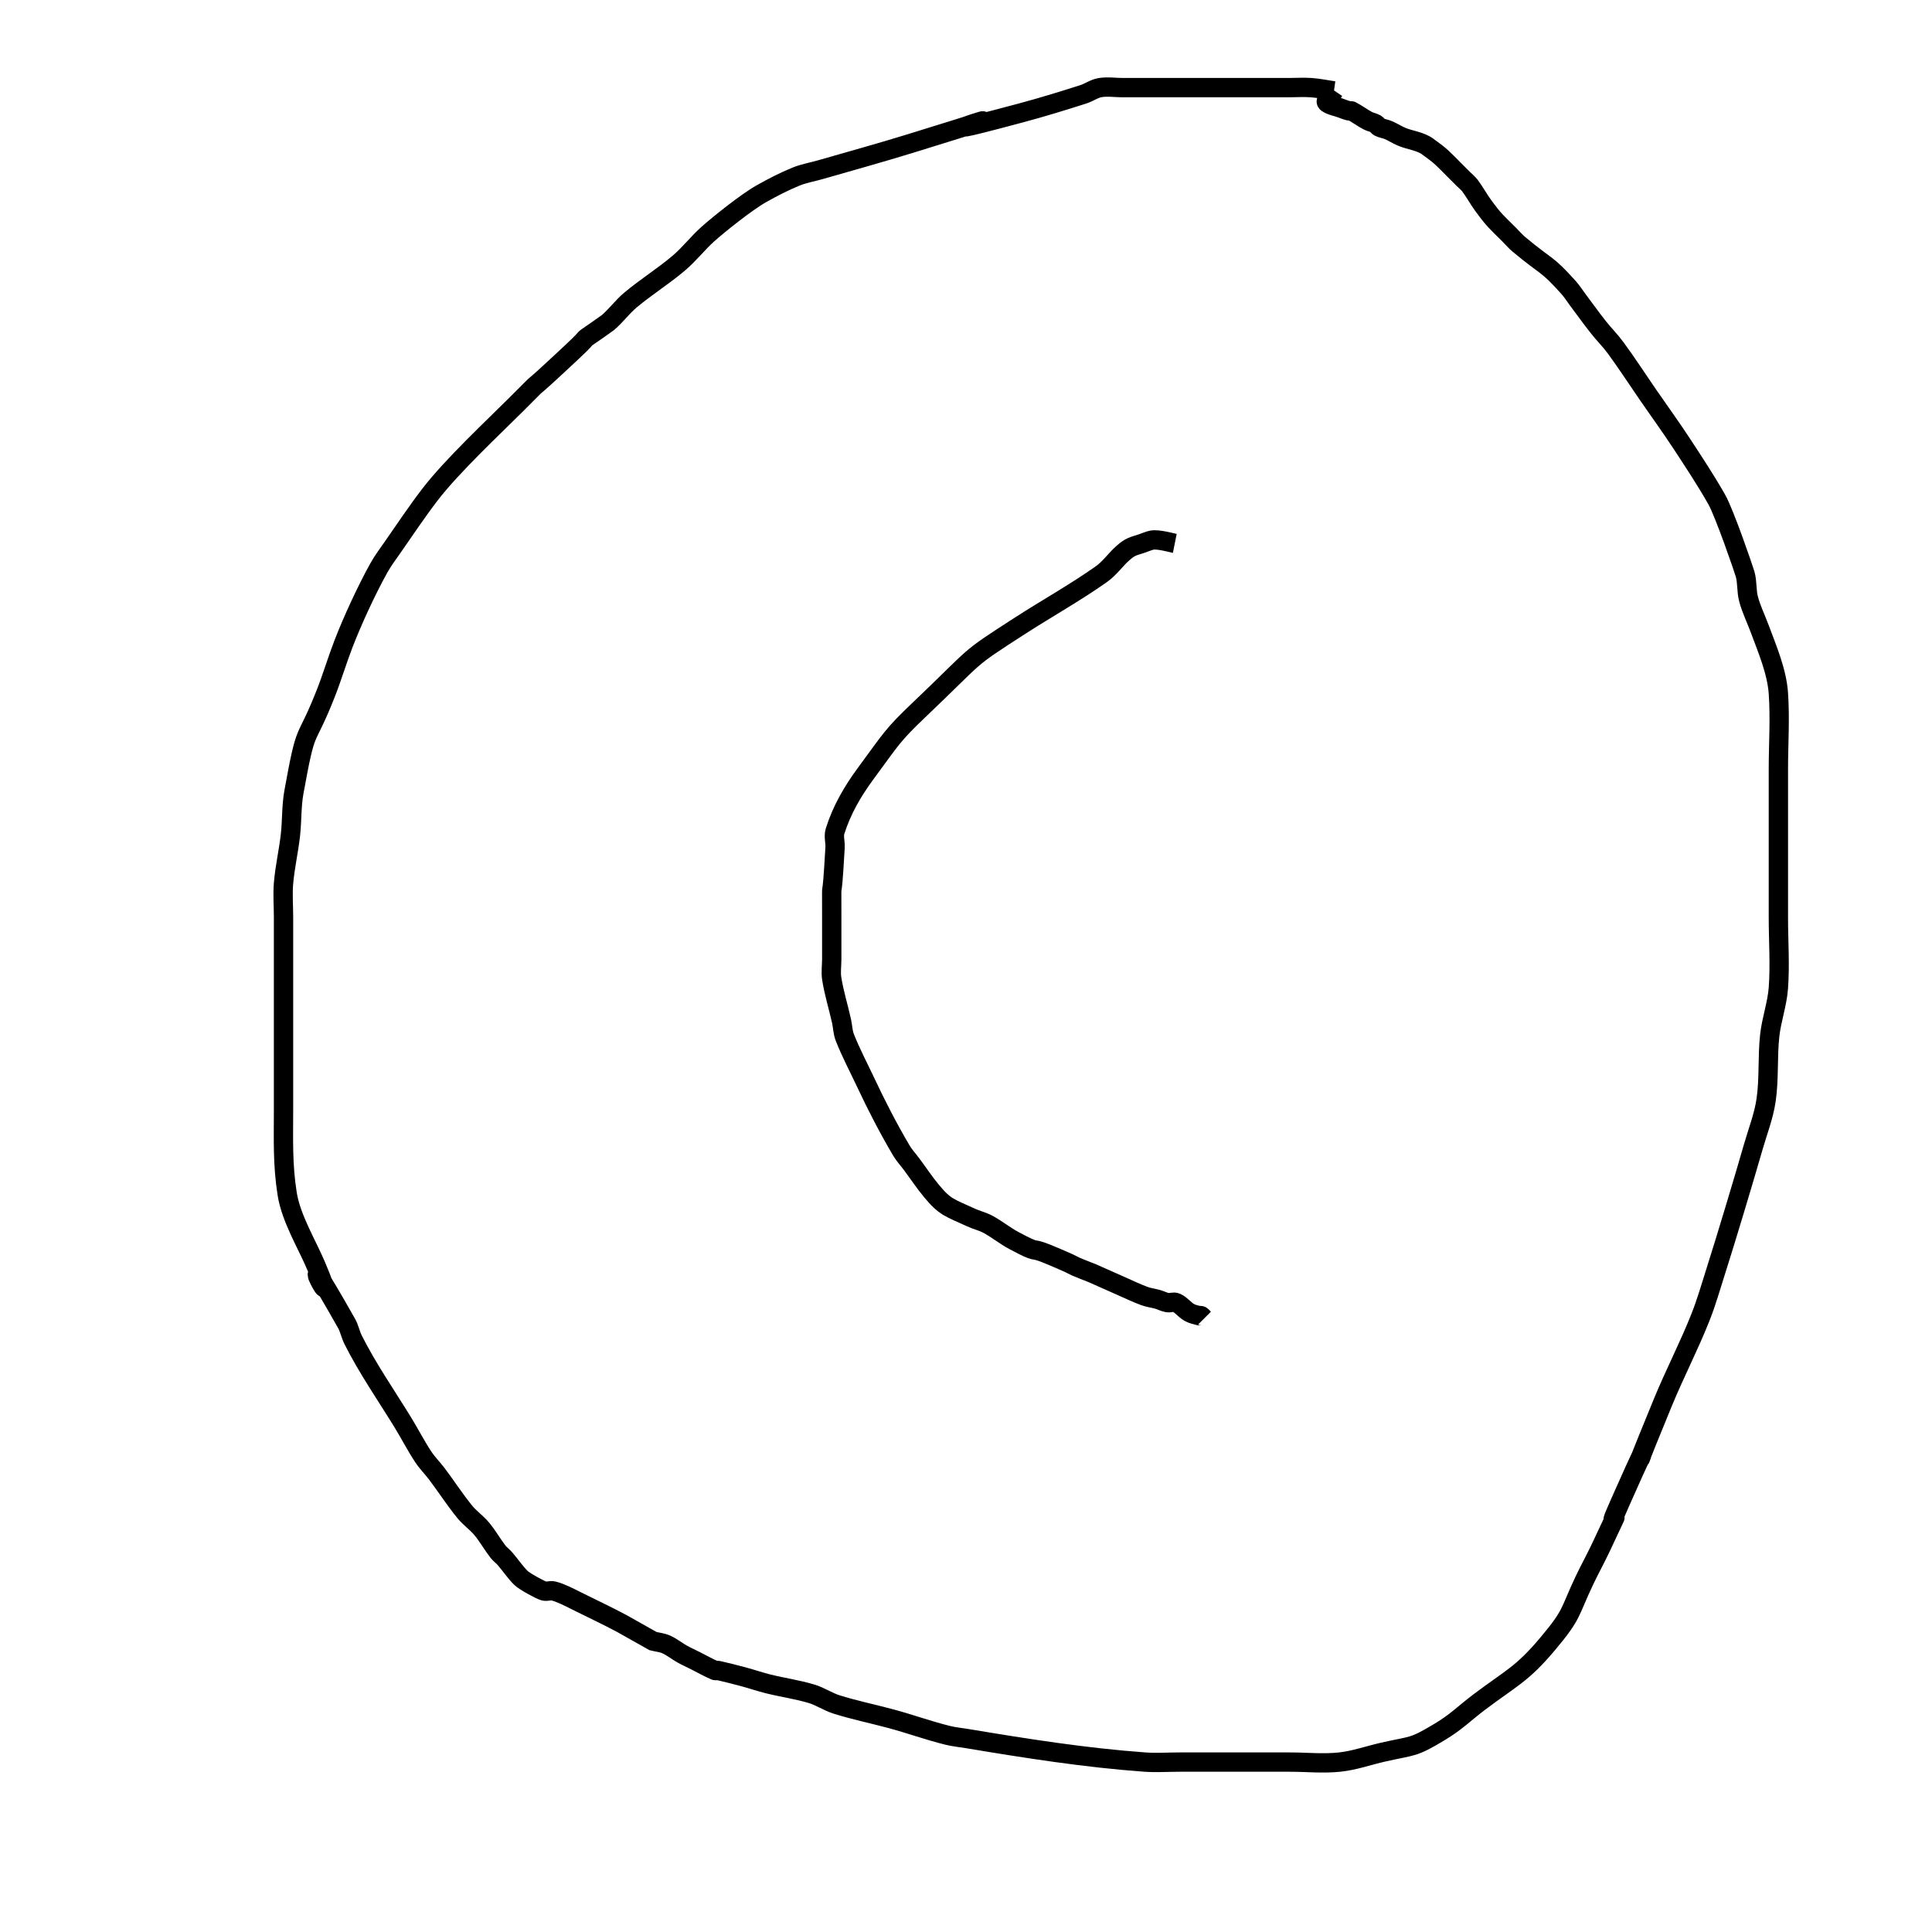 <?xml version="1.0" encoding="UTF-8"?>
<svg version="1.1" viewBox="0 0 100 100" xmlns="http://www.w3.org/2000/svg">
 <g fill="none" stroke="#000" stroke-width="1px">
  <path d="m69.045 4.705c-0.393-0.056-0.782-0.141-1.178-0.169-0.393-0.028-0.788 0-1.182 0h-1.688-4.679-2.2c-0.394 0-0.793-0.066-1.182 0-0.303 0.051-0.564 0.25-0.857 0.344-1.067 0.342-2.139 0.671-3.221 0.961-7.581 2.033 3.108-1.14-5.721 1.583-1.548 0.478-3.109 0.909-4.666 1.357-0.423 0.122-0.862 0.194-1.269 0.36-0.613 0.249-1.203 0.556-1.78 0.879-0.793 0.444-2.252 1.621-2.783 2.096-0.524 0.469-0.957 1.036-1.492 1.492-0.803 0.684-1.706 1.244-2.515 1.923-0.421 0.354-0.749 0.809-1.167 1.167-1.895 1.353-0.541 0.289-1.857 1.52-3.072 2.873-0.942 0.771-2.895 2.724-1.095 1.095-3.318 3.169-4.466 4.668-0.669 0.873-1.279 1.79-1.908 2.692-0.252 0.362-0.519 0.715-0.733 1.1-0.619 1.112-1.362 2.715-1.831 3.933-0.327 0.85-0.586 1.725-0.92 2.572-1.097 2.782-0.975 1.403-1.642 5.091-0.133 0.737-0.097 1.495-0.182 2.239-0.095 0.831-0.286 1.651-0.356 2.485-0.049 0.579 0 1.162 0 1.744v6.259 3.728c0 1.534-0.053 2.802 0.189 4.341 0.2 1.272 1.033 2.624 1.496 3.724 1.455 3.453-1.609-2.651 1.577 2.98 0.149 0.264 0.202 0.573 0.338 0.844 0.732 1.464 1.731 2.905 2.571 4.274 0.364 0.593 0.681 1.215 1.065 1.796 0.207 0.313 0.477 0.58 0.704 0.88 0.49 0.649 0.931 1.337 1.446 1.967 0.26 0.318 0.609 0.556 0.872 0.872 0.312 0.374 0.55 0.806 0.849 1.191 0.098 0.126 0.233 0.218 0.338 0.338 0.289 0.331 0.533 0.702 0.844 1.013 0.175 0.175 0.996 0.622 1.182 0.675 0.16 0.046 0.338-0.041 0.5 0 0.386 0.097 0.812 0.322 1.182 0.507 0.788 0.394 1.587 0.767 2.364 1.182l1.609 0.906c0.225 0.056 0.463 0.075 0.675 0.169 0.3 0.133 0.557 0.347 0.844 0.507 0.22 0.122 0.45 0.225 0.675 0.338 0.338 0.169 0.666 0.358 1.013 0.507 0.051 0.022 0.113-0.012 0.167 0 0.452 0.101 0.9 0.218 1.347 0.338 0.411 0.11 0.814 0.25 1.227 0.353 0.751 0.187 1.523 0.294 2.264 0.517 0.446 0.134 0.839 0.41 1.283 0.55 0.924 0.29 1.875 0.485 2.809 0.736 0.984 0.265 1.944 0.613 2.933 0.859 0.345 0.086 0.701 0.118 1.052 0.177 3.04 0.507 6.092 0.989 9.169 1.211 0.596 0.043 1.194 0 1.791 0h3.851 1.849c0.864 0 1.734 0.092 2.593 0 0.766-0.082 1.502-0.347 2.253-0.517 1.562-0.354 1.513-0.199 2.9-1.032 0.903-0.542 1.26-0.946 2.063-1.552 1.668-1.258 2.22-1.437 3.545-3.015 1.318-1.569 1.104-1.598 1.897-3.271 0.269-0.569 0.575-1.12 0.844-1.688 1.736-3.664-0.043 0.016 1.013-2.364 2.547-5.74-0.485 1.39 2.205-5.162 0.613-1.493 1.361-2.928 1.955-4.429 0.307-0.775 0.535-1.58 0.788-2.374 0.534-1.676 1.465-4.776 1.938-6.422 0.232-0.807 0.544-1.597 0.667-2.428 0.164-1.107 0.067-2.24 0.189-3.353 0.091-0.829 0.387-1.629 0.448-2.461 0.089-1.212 0-2.43 0-3.645v-3.102-4.55c0-1.319 0.092-2.64 0-3.956-0.079-1.131-0.577-2.292-0.966-3.338-0.191-0.514-0.437-1.011-0.578-1.541-0.112-0.419-0.06-0.872-0.178-1.29-0.069-0.242-1.065-3.151-1.47-3.865-0.567-0.998-1.201-1.957-1.831-2.917-0.553-0.842-1.145-1.657-1.716-2.485-0.561-0.813-1.097-1.644-1.681-2.439-0.281-0.382-0.62-0.719-0.913-1.092-0.352-0.446-0.683-0.909-1.024-1.363-0.171-0.227-0.321-0.471-0.511-0.682-1.175-1.305-1.066-0.976-2.565-2.227-0.183-0.153-0.338-0.338-0.507-0.507-0.673-0.673-0.768-0.718-1.351-1.52-0.239-0.328-0.432-0.688-0.675-1.013-0.096-0.127-0.225-0.225-0.338-0.338-0.169-0.169-0.338-0.338-0.507-0.507-0.556-0.556-0.629-0.667-1.351-1.182-0.391-0.279-0.915-0.319-1.347-0.504-0.231-0.099-0.444-0.238-0.675-0.338-0.156-0.067-0.332-0.086-0.485-0.162-0.067-0.033-0.094-0.122-0.159-0.159-0.133-0.075-0.292-0.097-0.427-0.169-0.29-0.154-0.553-0.356-0.844-0.507-0.04-0.021-0.092 0.012-0.135 0-0.167-0.045-0.328-0.113-0.492-0.169-0.169-0.057-0.347-0.09-0.507-0.169-0.07-0.035-0.19-0.092-0.166-0.166 0.069-0.21 0.264-0.354 0.396-0.531z"/>
  <path d="m60.807 28.126c-0.16-0.032-0.869-0.231-1.182-0.169-0.172 0.034-0.334 0.111-0.5 0.167-0.466 0.155-0.607 0.154-0.997 0.498-0.391 0.345-0.693 0.794-1.119 1.095-1.359 0.96-2.817 1.771-4.215 2.673-2.89 1.864-2.046 1.328-5.229 4.358-1.359 1.294-1.4 1.444-2.774 3.313-0.668 0.909-1.224 1.869-1.568 2.96-0.085 0.268 0.016 0.563 0 0.844-0.204 3.647-0.172 0.938-0.172 3.473v2.306c0 0.338-0.053 0.68 0 1.013 0.117 0.742 0.344 1.462 0.507 2.195 0.062 0.28 0.064 0.577 0.169 0.844 0.312 0.793 0.713 1.549 1.076 2.32 0.571 1.214 1.157 2.356 1.847 3.528 0.149 0.253 0.352 0.47 0.527 0.705 0.348 0.467 0.67 0.954 1.042 1.403 0.7 0.846 0.937 0.858 2.042 1.367 0.283 0.131 0.594 0.2 0.869 0.348 0.468 0.251 0.882 0.594 1.351 0.844 1.388 0.74 0.758 0.303 1.688 0.675 0.398 0.159 0.79 0.332 1.182 0.507 0.115 0.051 0.222 0.119 0.338 0.169 0.279 0.119 0.563 0.225 0.844 0.338 0.507 0.225 1.012 0.453 1.52 0.675 0.394 0.173 0.782 0.362 1.187 0.51 0.22 0.08 0.455 0.106 0.68 0.17 0.171 0.049 0.331 0.138 0.507 0.169 0.149 0.026 0.316-0.062 0.454 0 0.257 0.115 0.431 0.367 0.675 0.507 0.153 0.087 0.331 0.121 0.5 0.167 0.036 0.01 0.08-0.019 0.113 0 0.062 0.036 0.102 0.102 0.152 0.152"/>
 </g>
</svg>
